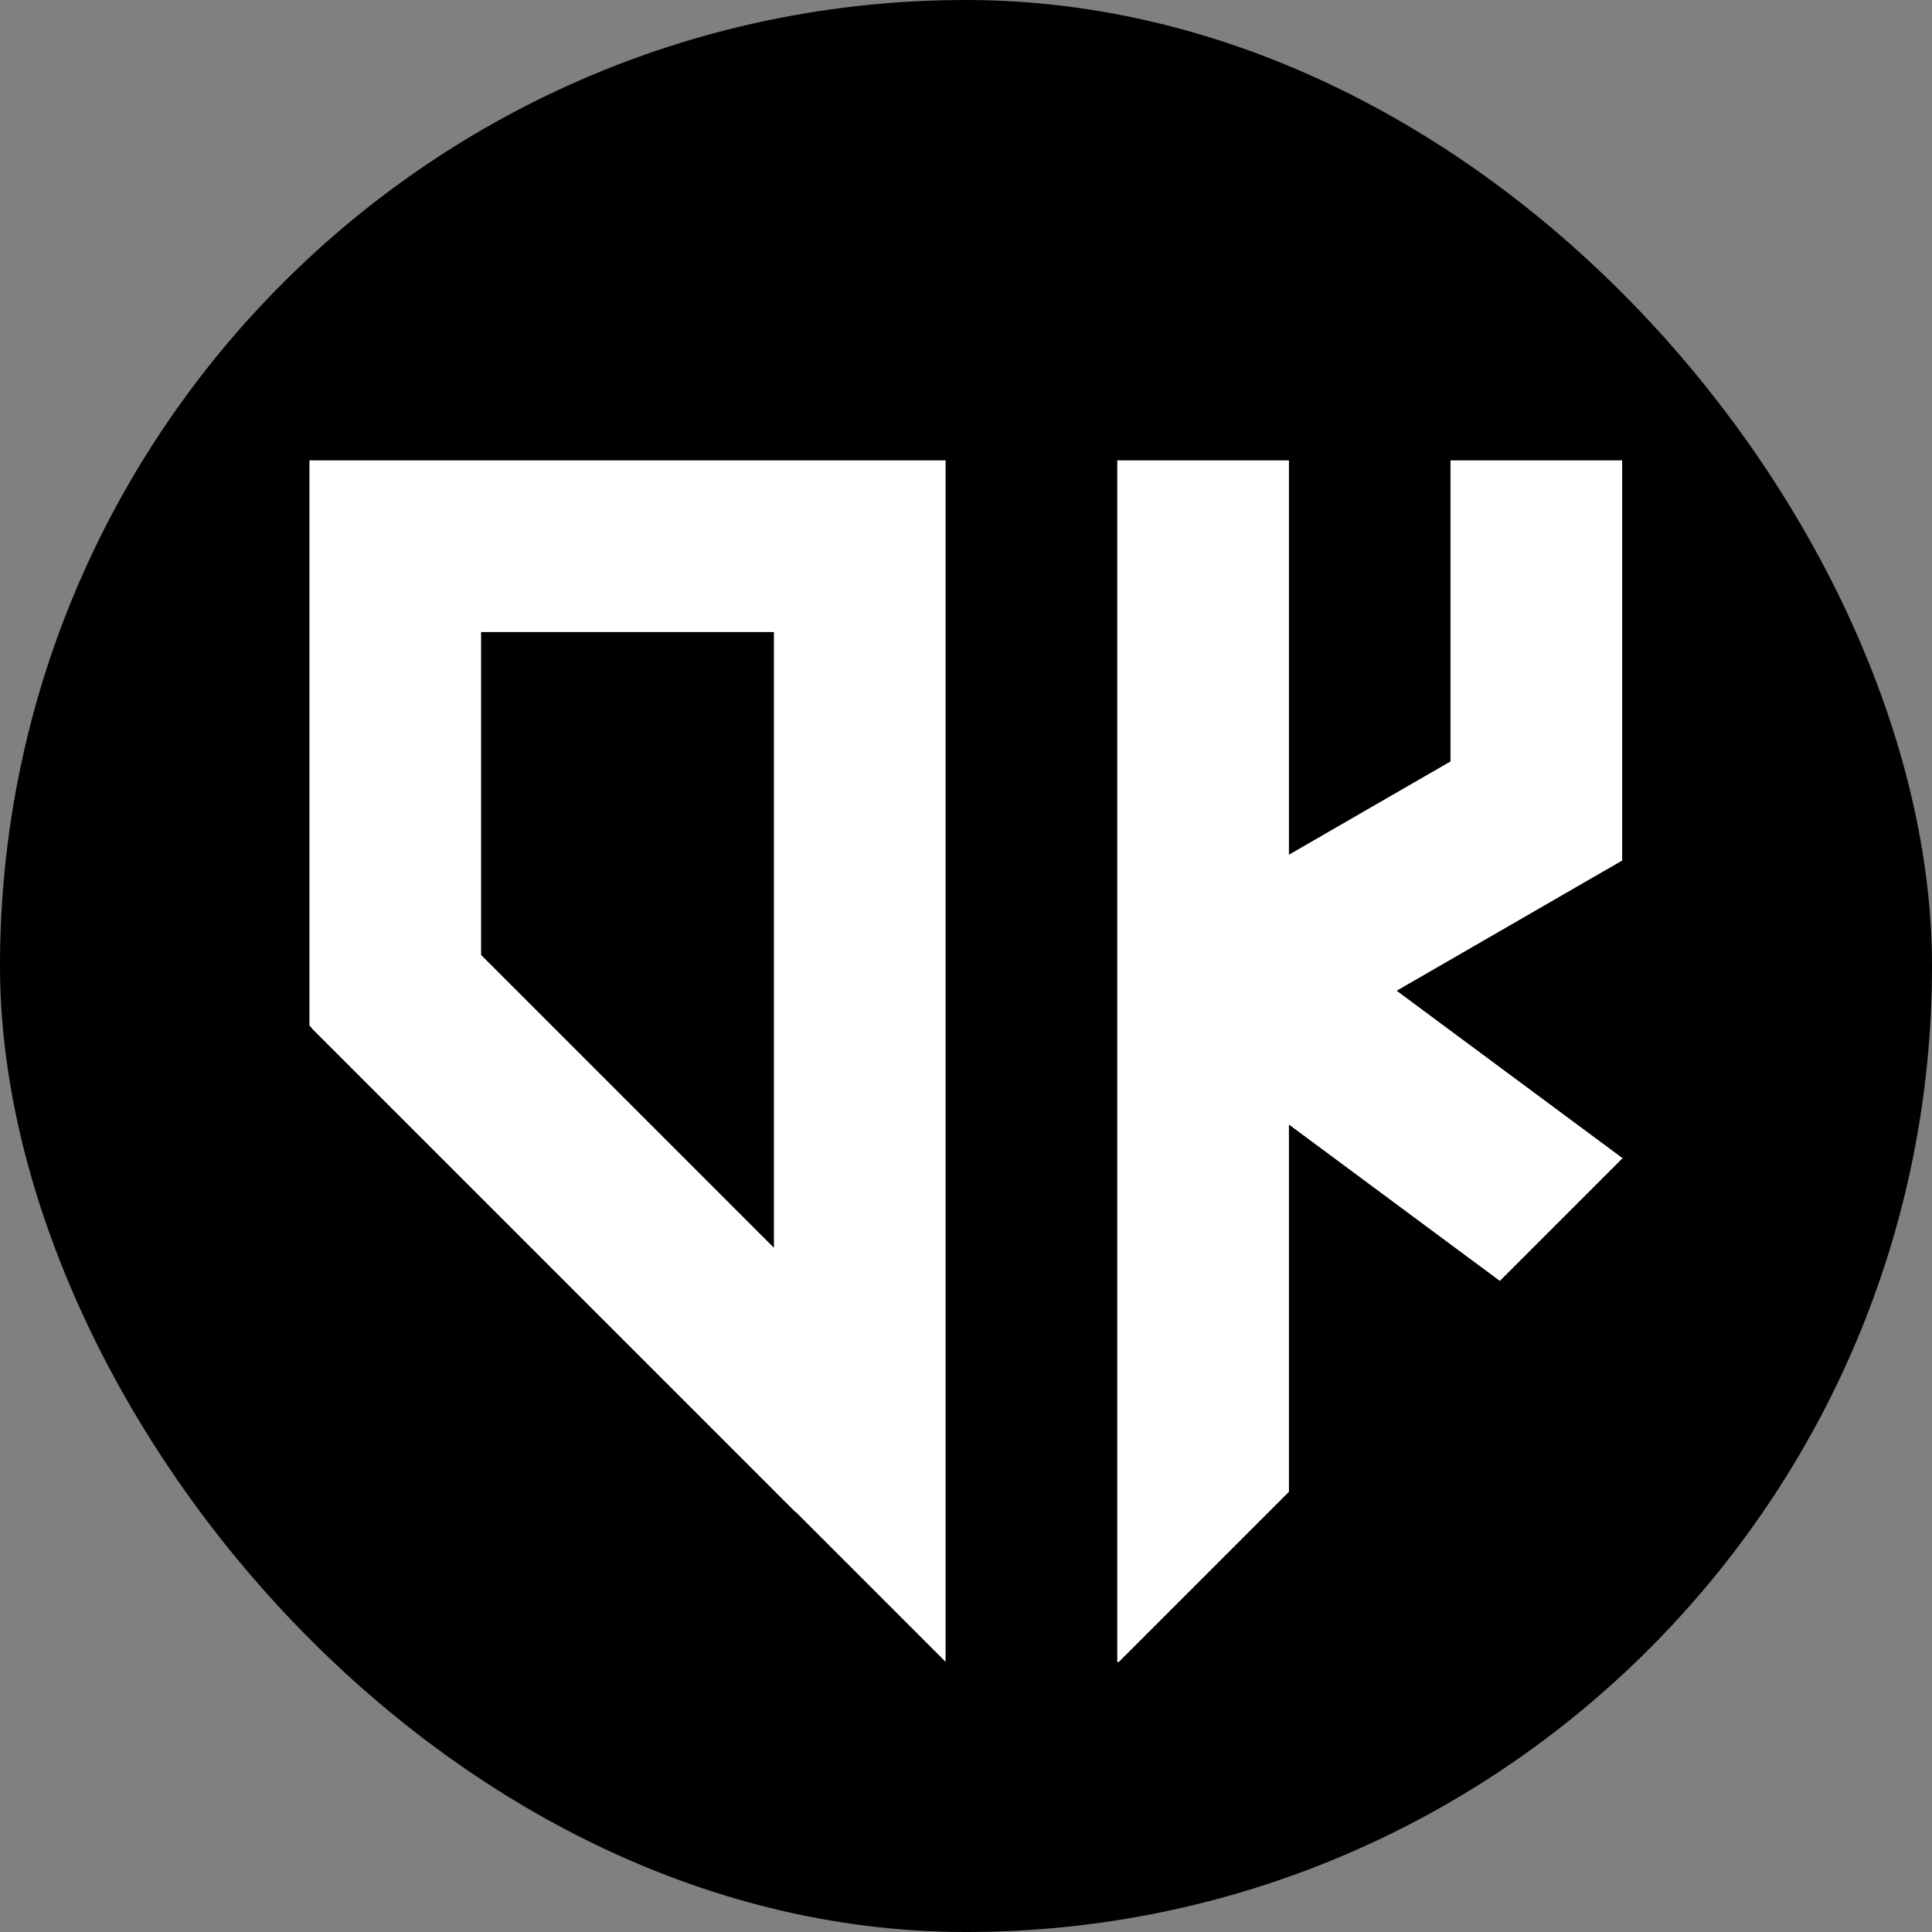 <svg width="256" height="256" viewBox="0 0 256 256" fill="none" xmlns="http://www.w3.org/2000/svg">
<rect x="0" y="0" width="256" height="256" fill="#808080" stroke="none"/>
<rect width="256" height="256" rx="128" fill="black"/>
<path fill-rule="evenodd" clip-rule="evenodd" d="M125.297 83.747L125.297 220.2L105.449 200.352L105.421 200.38L41.323 136.281L41.351 136.253L41 135.903V83.747V61V61L102.55 61H125.297V83.747ZM102.55 83.747H63.747V126.537L102.55 165.34V83.747Z" fill="white"/>
<path fill-rule="evenodd" clip-rule="evenodd" d="M148.044 61H170.791V113.254L192.199 100.894V61H214.946L214.946 87.761L214.946 104.302L214.946 114.027L185.066 131.278L215 153.466L198.739 169.728L170.791 149.011V197.676L148.239 220.228H148.044V152.653V126.387V61Z" fill="white"/>
</svg>
